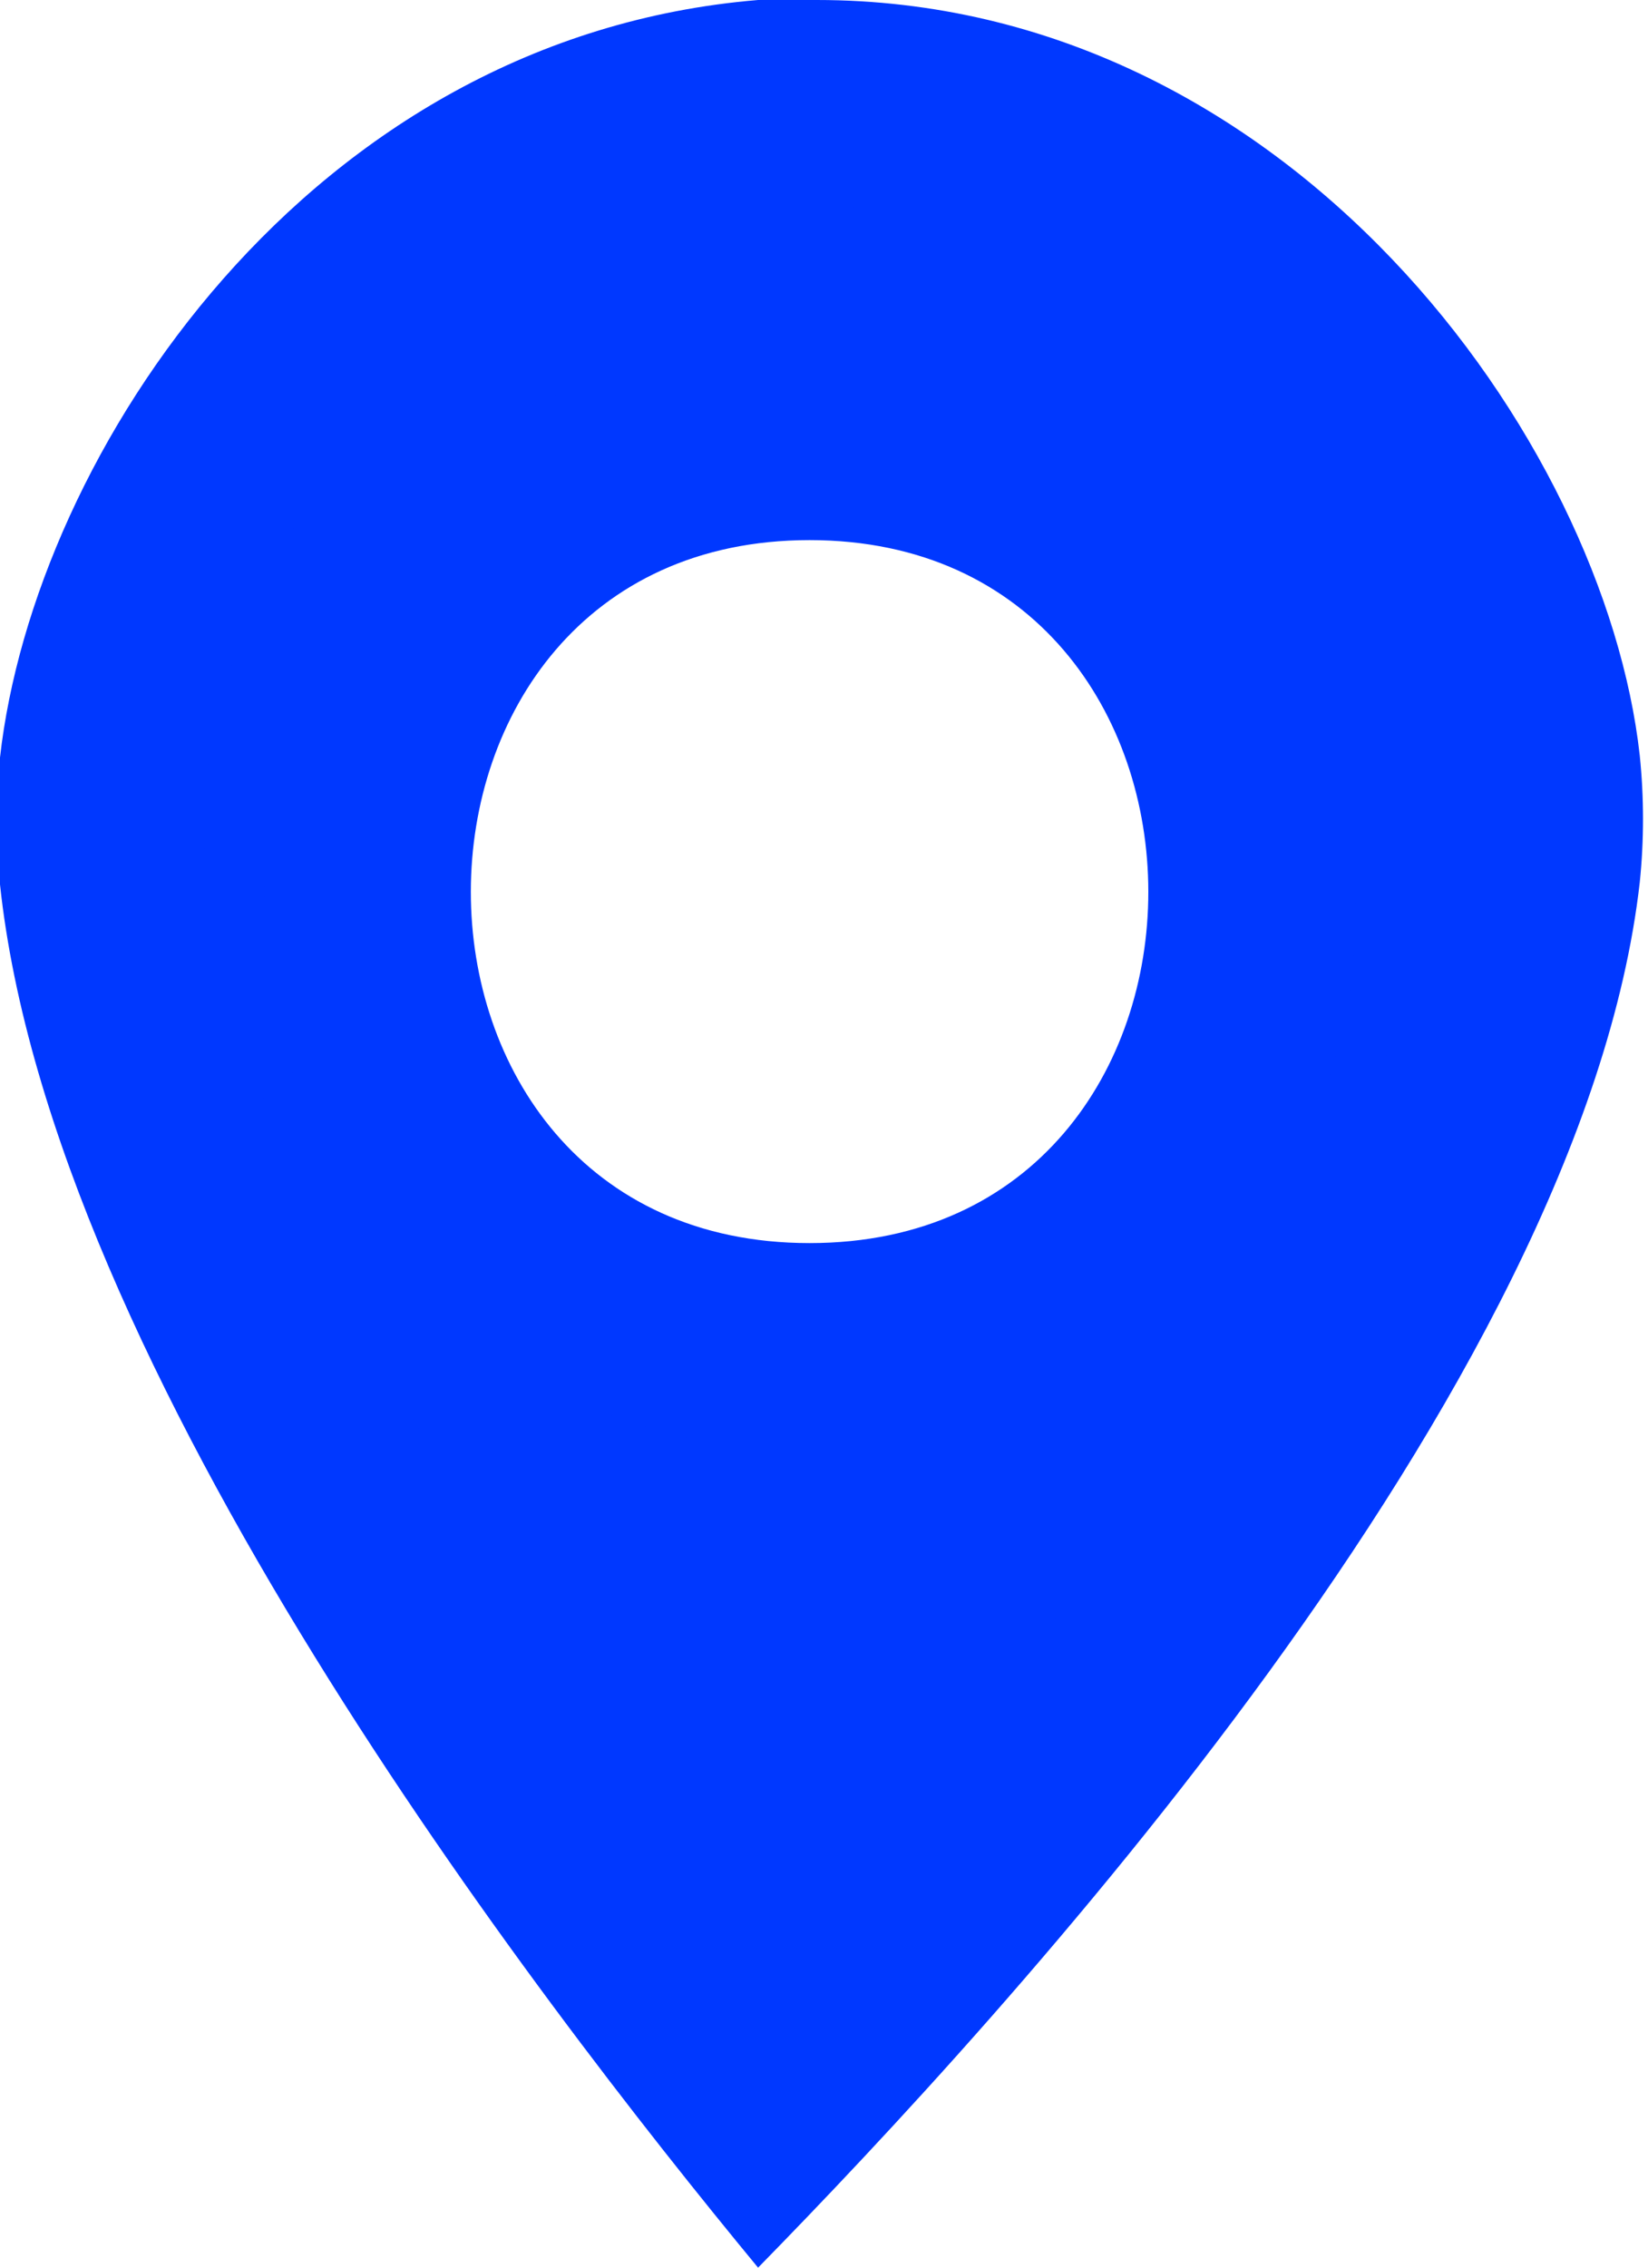 <svg width="16" height="22" viewBox="0 0 16 22" fill="none" xmlns="http://www.w3.org/2000/svg">
<path d="M7.43 20.51C3.59 15.67 1.32 11.42 1.03 8.51C0.991 8.178 0.991 7.842 1.03 7.51C1.27 5 3.48 1.32 7.44 1H7.93C11.98 1 14.63 4.82 14.93 7.46C14.972 7.792 14.972 8.128 14.93 8.46C14.59 11.51 11.94 15.76 7.43 20.51ZM7.86 4.24C7.252 4.222 6.647 4.34 6.09 4.586C5.532 4.832 5.037 5.199 4.64 5.66C3.934 6.499 3.555 7.564 3.57 8.66C3.544 9.236 3.636 9.811 3.841 10.35C4.046 10.889 4.359 11.38 4.761 11.793C5.163 12.206 5.645 12.533 6.178 12.752C6.711 12.972 7.284 13.08 7.86 13.07C8.47 13.089 9.077 12.971 9.636 12.725C10.194 12.48 10.691 12.112 11.09 11.65C11.796 10.811 12.176 9.746 12.16 8.65C12.186 8.073 12.094 7.497 11.888 6.958C11.683 6.418 11.369 5.926 10.966 5.513C10.563 5.1 10.079 4.773 9.545 4.554C9.011 4.335 8.437 4.228 7.86 4.24Z" fill="#0038FF"/>
<path d="M7.93 2C11.52 2 13.71 5.57 13.93 7.57C13.957 7.833 13.957 8.097 13.93 8.36C13.64 11 11.33 14.77 7.5 19C4.21 14.67 2.28 11 2 8.38C1.969 8.108 1.969 7.832 2 7.56C2.23 5.47 4.13 2.27 7.51 2H7.93ZM7.86 14.06C8.568 14.069 9.27 13.934 9.924 13.663C10.578 13.393 11.171 12.993 11.666 12.487C12.161 11.982 12.549 11.381 12.806 10.722C13.062 10.062 13.183 9.357 13.16 8.65C13.171 7.316 12.707 6.022 11.85 5C11.353 4.432 10.737 3.98 10.046 3.676C9.354 3.372 8.605 3.223 7.85 3.24C7.144 3.234 6.444 3.371 5.792 3.643C5.14 3.914 4.55 4.315 4.057 4.82C3.564 5.325 3.178 5.925 2.922 6.583C2.667 7.241 2.547 7.944 2.57 8.65C2.559 9.984 3.023 11.278 3.88 12.3C4.377 12.869 4.993 13.321 5.684 13.625C6.375 13.93 7.125 14.078 7.88 14.06H7.86ZM7.93 0H7.36C3 0.36 0.33 4.4 -6.6001e-05 7.35C-0.042 7.759 -0.042 8.171 -6.6001e-05 8.58C0.5 13.28 5.18 19.36 7.36 22C9.73 19.58 15.36 13.49 15.92 8.56C15.962 8.151 15.962 7.739 15.92 7.33C15.58 4.26 12.51 0 7.93 0ZM7.86 12.06C3.47 12.06 3.48 5.24 7.86 5.24C12.24 5.24 12.25 12.06 7.86 12.06Z" fill="#0038FF"/>
</svg>
